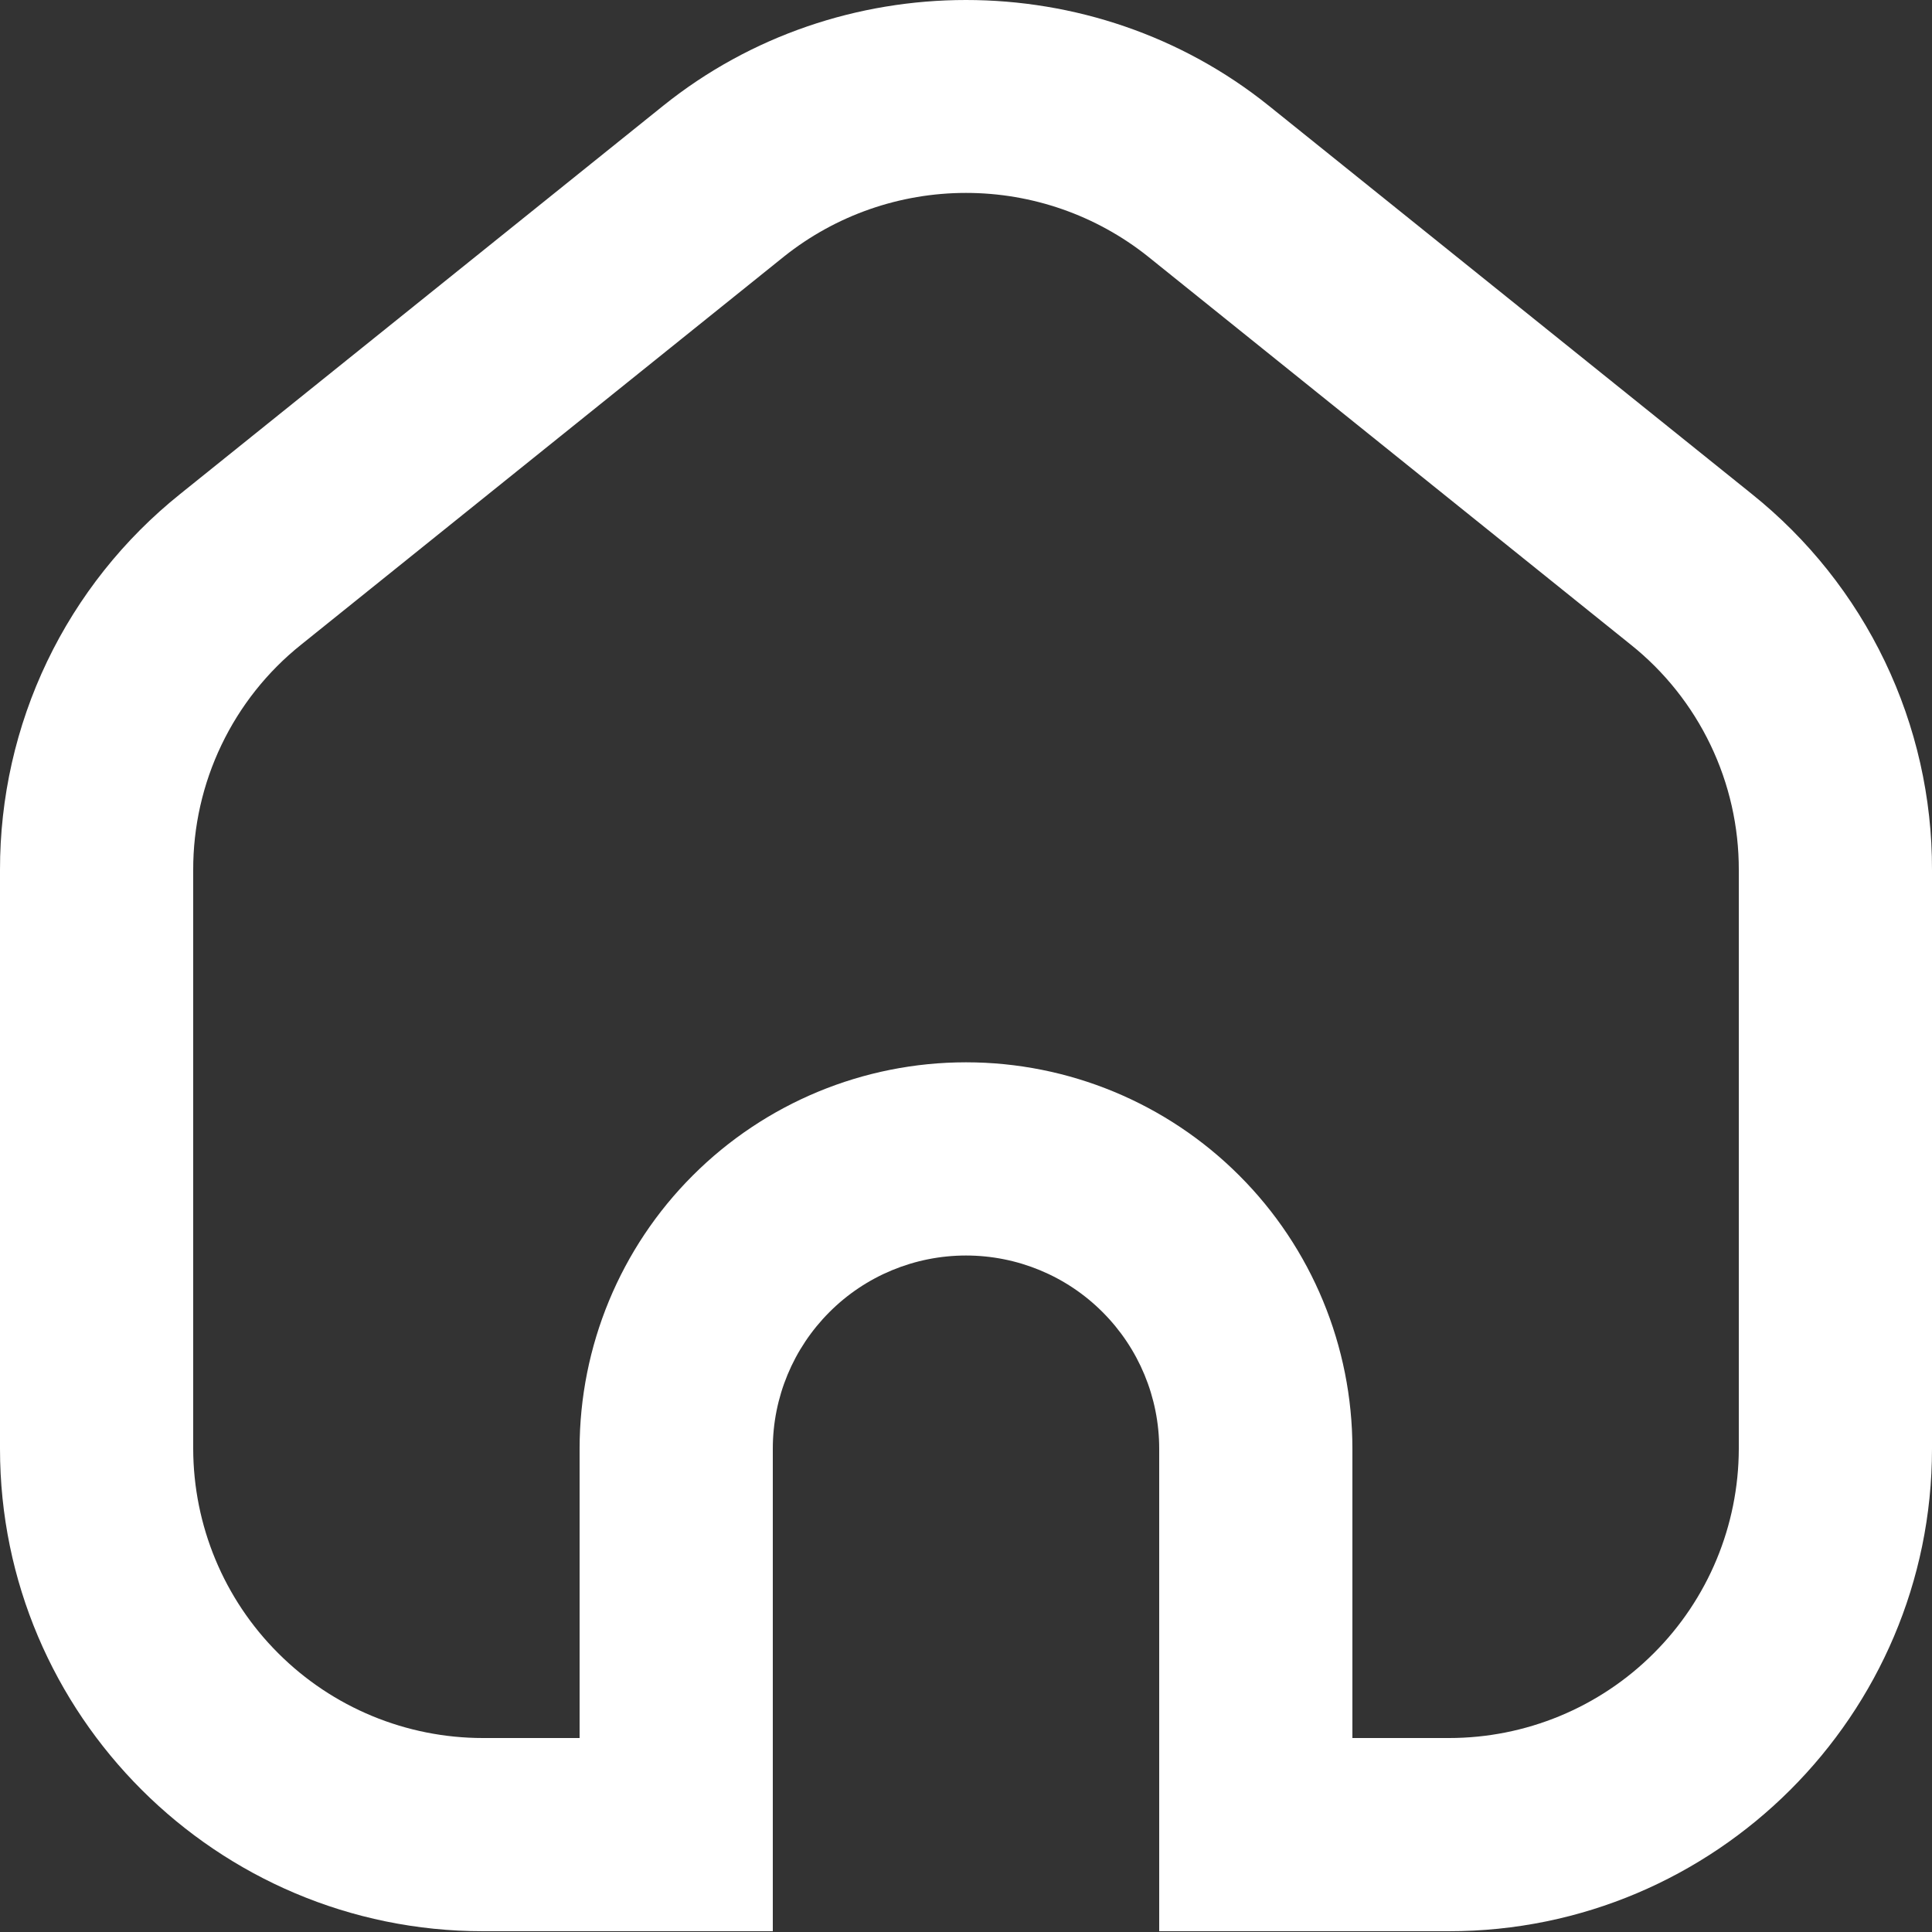 <svg width="20" height="20" viewBox="0 0 20 20" fill="none" xmlns="http://www.w3.org/2000/svg">
<rect x="0" y="0" width="20" height="20" fill="#333333" stroke="none"/>
<path d="M18.135 5.114L13.135 1.095C11.318 -0.365 8.682 -0.365 6.865 1.095L1.865 5.114C1.282 5.581 0.811 6.173 0.488 6.847C0.165 7.521 -0.001 8.259 1.01391e-05 9.006V14.998C1.01391e-05 17.752 2.243 19.992 5 19.992H8V14.997C8 14.466 8.211 13.958 8.586 13.583C8.961 13.207 9.47 12.997 10 12.997C10.53 12.997 11.039 13.207 11.414 13.583C11.789 13.958 12 14.466 12 14.997V19.992H15C17.757 19.992 20 17.752 20 14.998V9.006C20.002 8.258 19.835 7.521 19.512 6.847C19.189 6.173 18.718 5.581 18.135 5.114ZM18 14.998C17.998 15.793 17.682 16.554 17.119 17.115C16.557 17.677 15.795 17.992 15 17.992H14V14.997C14 13.936 13.579 12.918 12.828 12.168C12.078 11.418 11.061 10.997 10 10.997C8.939 10.997 7.922 11.418 7.172 12.168C6.421 12.918 6 13.936 6 14.997V17.992H5C4.205 17.992 3.443 17.677 2.881 17.115C2.318 16.554 2.002 15.793 2 14.998V9.006C1.999 8.558 2.099 8.115 2.293 7.711C2.486 7.308 2.768 6.952 3.118 6.673L8.118 2.654C8.653 2.228 9.316 1.997 10 1.997C10.684 1.997 11.347 2.228 11.882 2.654L16.881 6.673C17.231 6.952 17.513 7.307 17.707 7.711C17.901 8.115 18.001 8.558 18 9.006L18 14.998Z" fill="url(#paint0_linear_201_379)"/>
<defs>
<linearGradient id="paint0_linear_201_379" x1="20" y1="19.992" x2="-7.229" y2="20.799" gradientUnits="userSpaceOnUse">
<stop stop-color="white"/>
<stop offset="1" stop-color="white"/>
</linearGradient>
</defs>
</svg>
